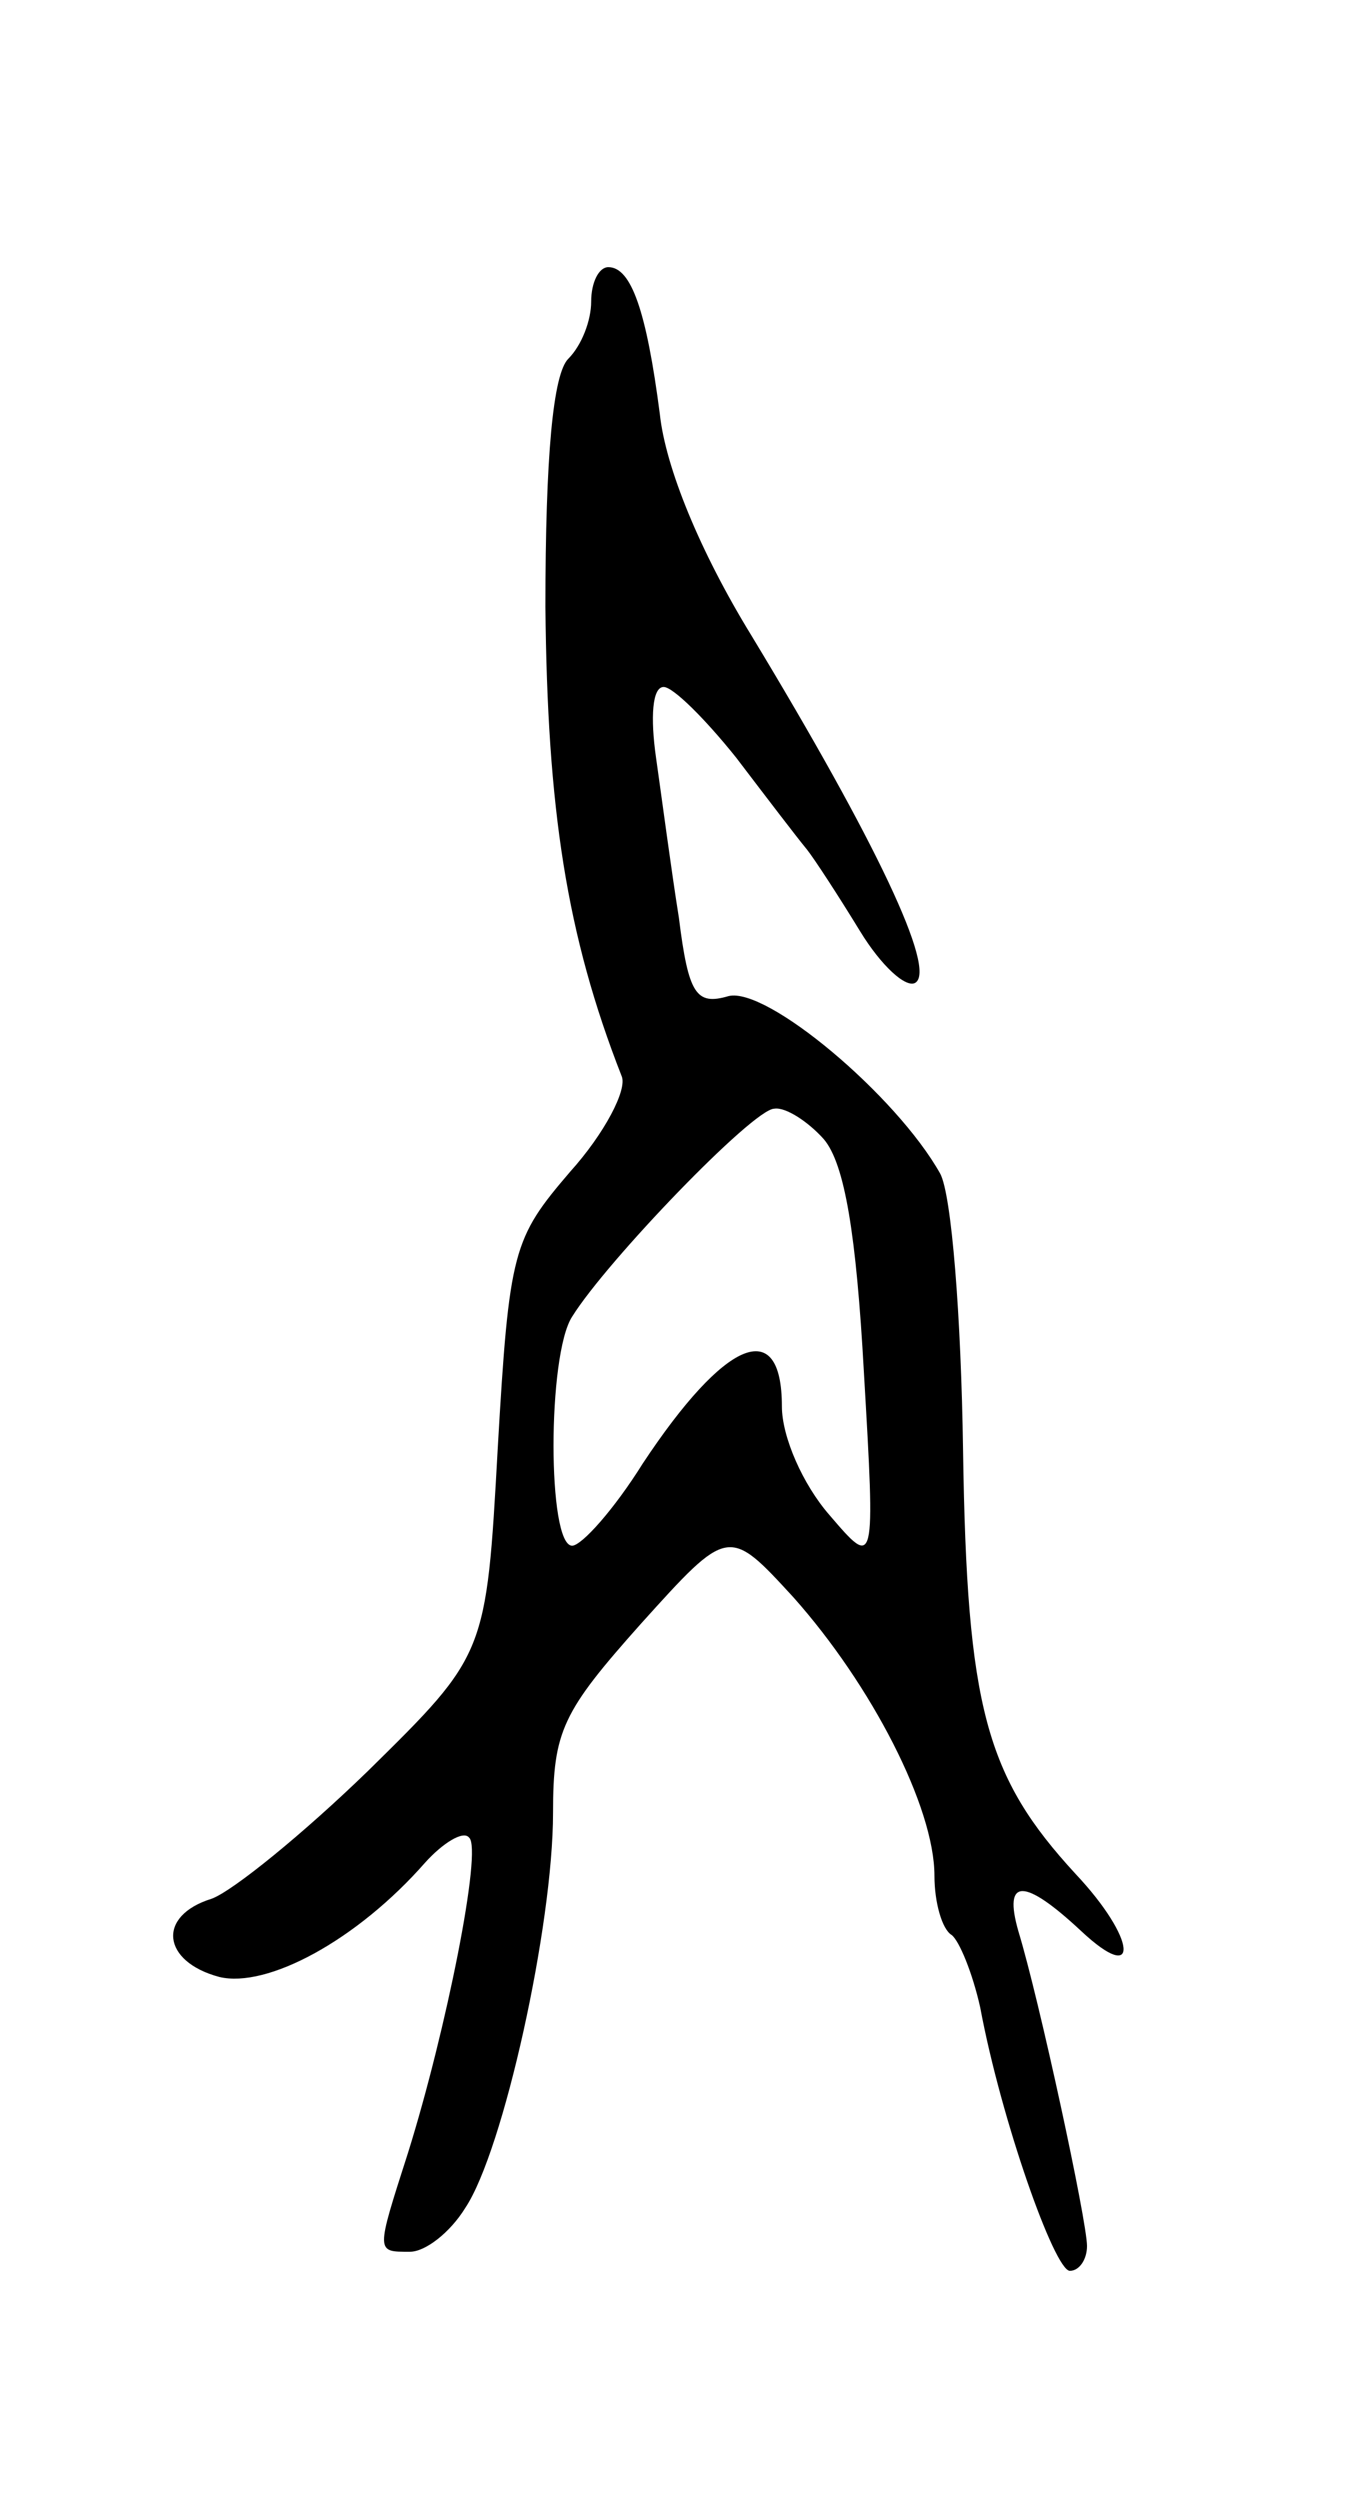 <svg version="1.0" xmlns="http://www.w3.org/2000/svg"
 width="71pt" height="131pt" viewBox="0 0 71 131"
 preserveAspectRatio="xMidYMid meet">
<g transform="translate(0,131) scale(0.1,-0.1)"
fill="#000000" stroke="none">
<path d="M310 1152 c0 -10 -5 -23 -12 -30 -8 -8 -12 -51 -12 -130 1 -106 11
-172 40 -246 3 -7 -9 -30 -27 -50 -30 -35 -32 -41 -38 -145 -6 -108 -6 -108
-68 -169 -34 -33 -71 -63 -82 -67 -29 -9 -26 -33 4 -41 25 -6 72 19 108 60 9
10 20 17 23 13 7 -6 -12 -101 -32 -165 -17 -53 -17 -52 1 -52 8 0 21 10 29 23
20 30 46 148 46 207 0 43 5 53 46 99 46 51 46 51 80 14 41 -46 74 -110 74
-146 0 -14 4 -28 9 -31 4 -3 11 -20 15 -38 11 -59 39 -138 47 -138 5 0 9 6 9
13 0 13 -25 129 -36 165 -8 28 3 28 33 0 31 -29 29 -4 -3 30 -47 51 -57 87
-59 222 -1 70 -6 134 -12 145 -23 41 -91 98 -111 93 -17 -5 -21 1 -26 41 -4
25 -9 63 -12 84 -3 21 -2 37 4 37 5 0 22 -17 38 -37 16 -21 32 -42 37 -48 4
-5 17 -25 28 -43 11 -18 24 -30 29 -27 11 7 -20 73 -86 182 -27 44 -45 88 -48
116 -7 54 -15 77 -27 77 -5 0 -9 -8 -9 -18z m122 -439 c11 -13 17 -50 21 -122
6 -103 6 -103 -18 -75 -14 16 -25 41 -25 57 0 48 -30 35 -73 -30 -15 -24 -32
-43 -37 -43 -13 0 -13 100 0 120 18 29 95 109 106 109 6 1 18 -7 26 -16z"/>
</g>
</svg>
